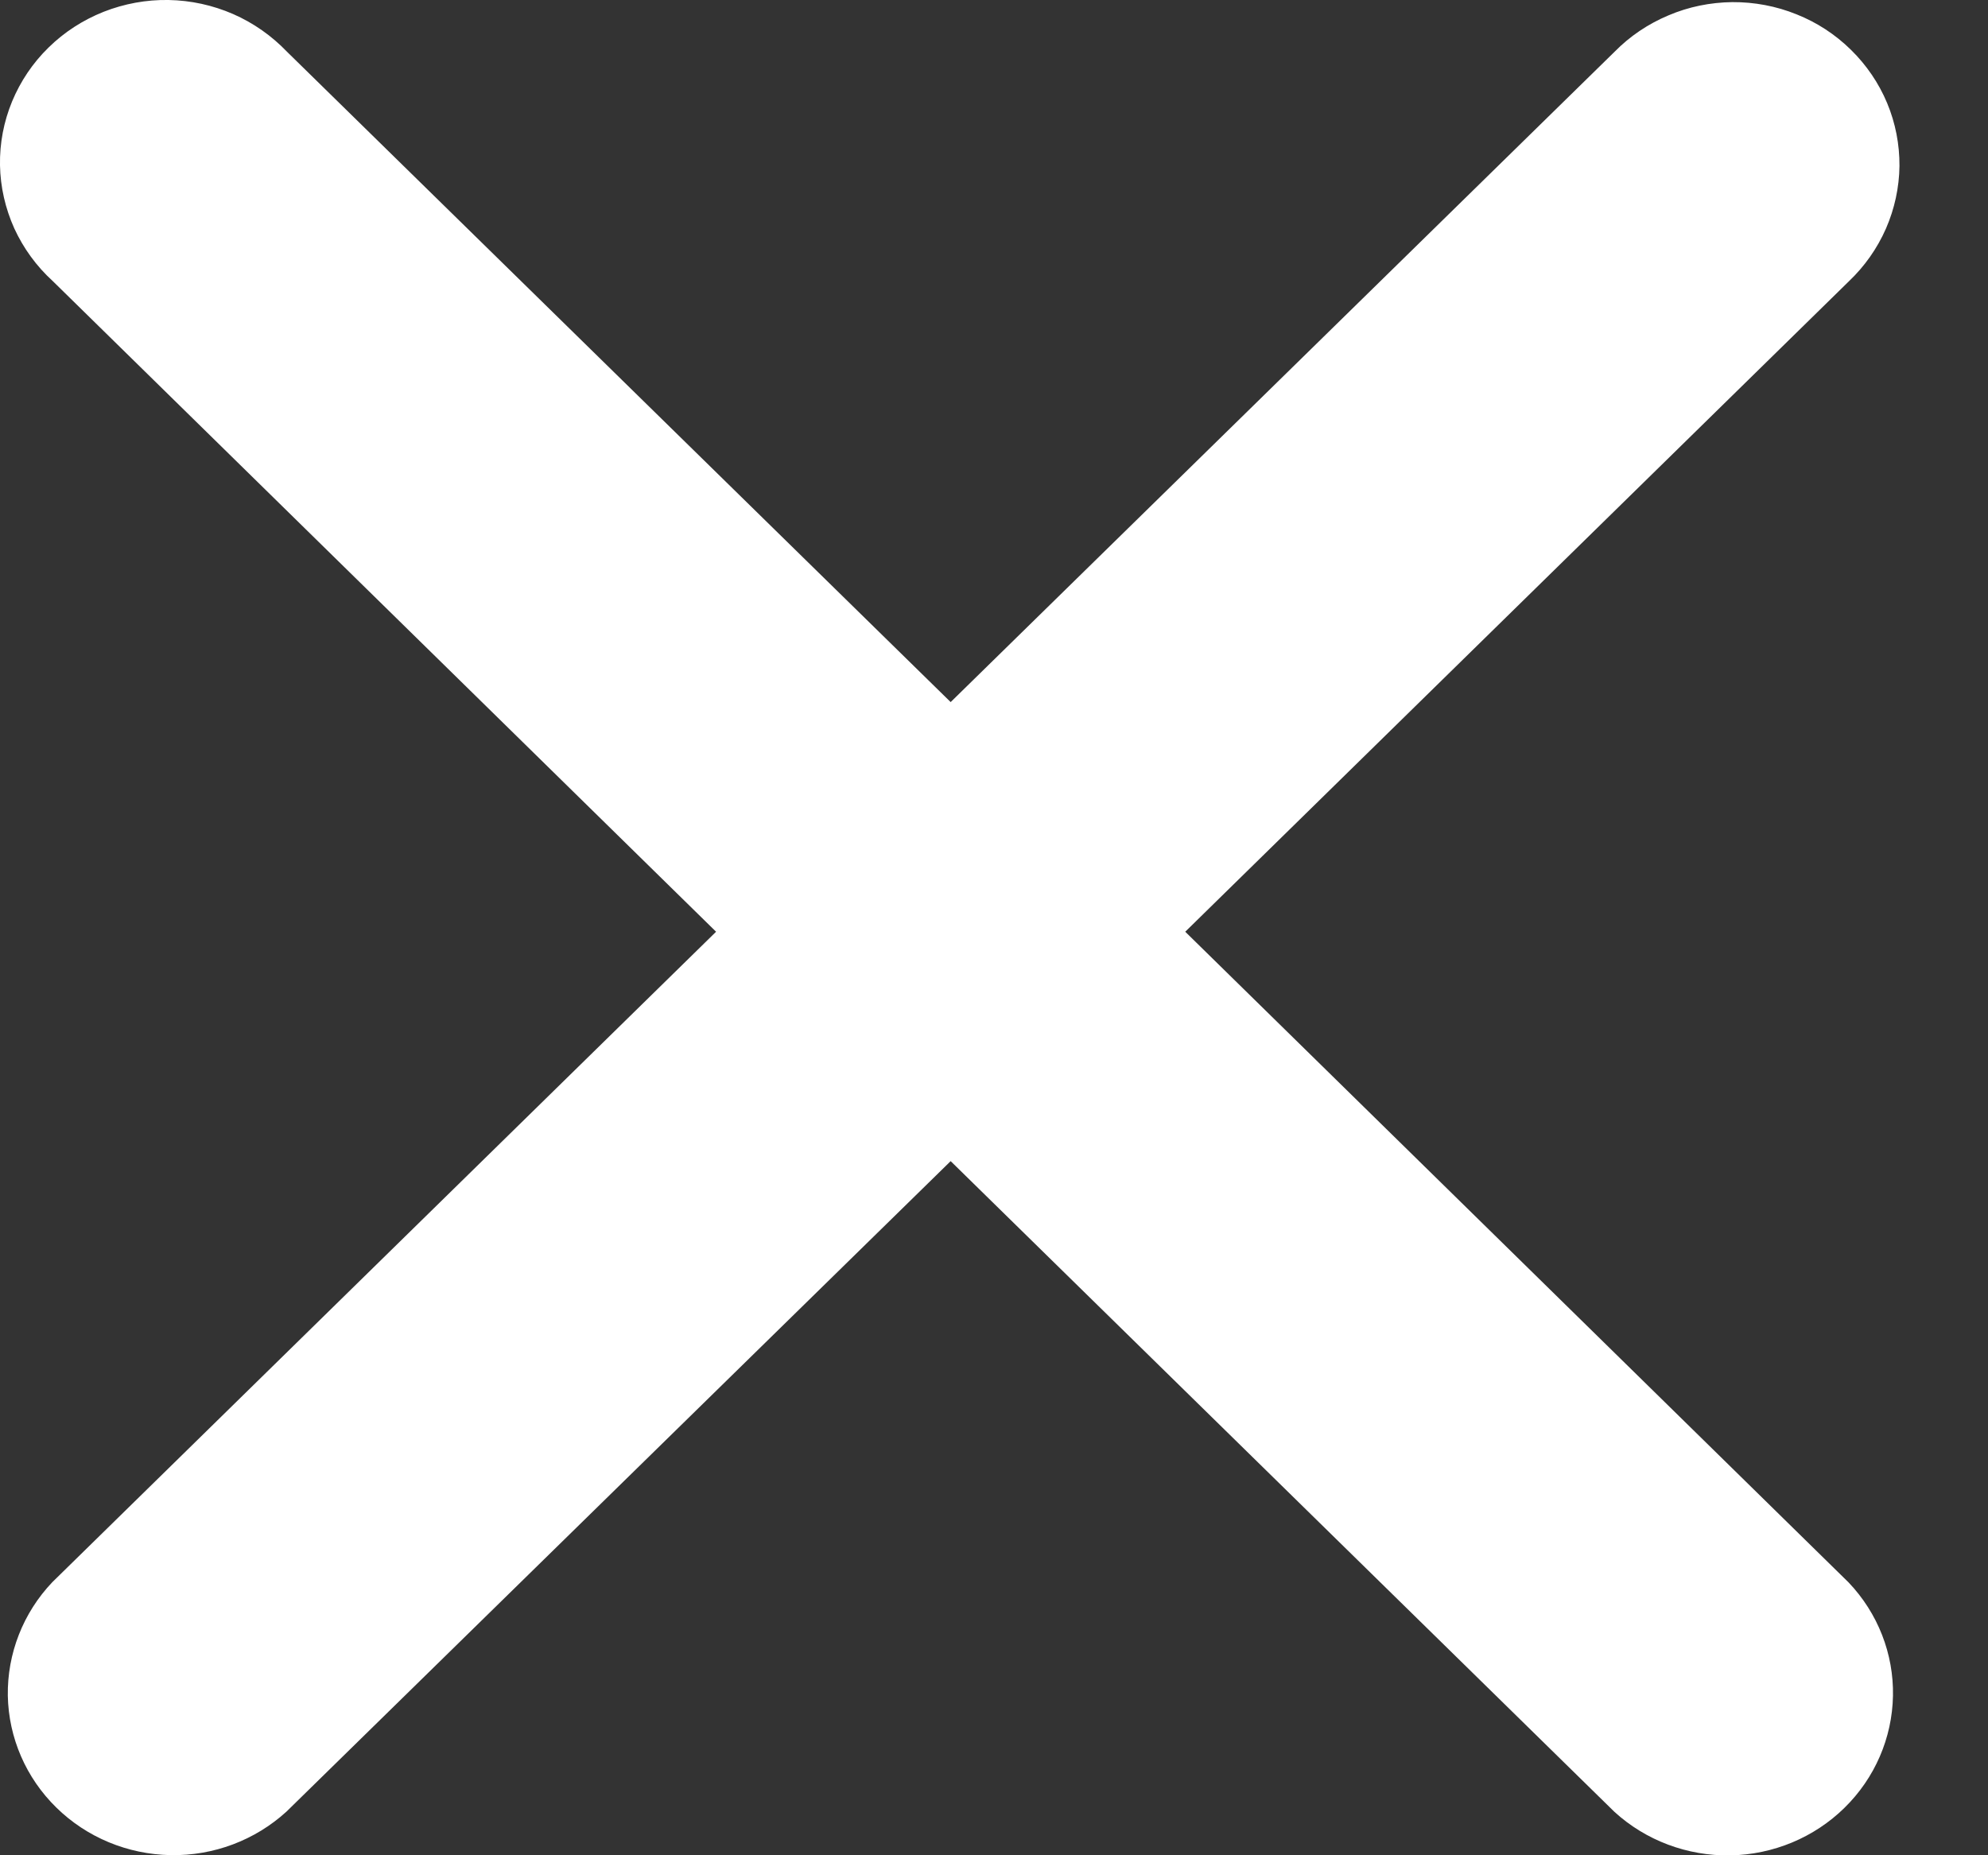 <svg width="15" height="14" viewBox="0 0 15 14" fill="none" xmlns="http://www.w3.org/2000/svg">
<rect x="0" y="0" width="15" height="14" fill="#333333" stroke="none"/>
<path d="M13.95 2.123C14.069 2.01 14.164 1.875 14.23 1.725C14.295 1.576 14.33 1.415 14.332 1.253C14.333 1.09 14.302 0.929 14.239 0.778C14.176 0.627 14.083 0.491 13.966 0.376C13.848 0.26 13.709 0.169 13.555 0.108C13.402 0.046 13.237 0.015 13.071 0.016C12.905 0.018 12.741 0.051 12.589 0.116C12.436 0.18 12.298 0.273 12.183 0.39L7.173 5.298L2.165 0.39C2.05 0.27 1.912 0.173 1.759 0.106C1.605 0.039 1.44 0.003 1.272 0C1.104 -0.003 0.937 0.028 0.782 0.089C0.626 0.151 0.485 0.242 0.366 0.359C0.247 0.475 0.154 0.614 0.091 0.766C0.028 0.919 -0.003 1.082 0 1.247C0.003 1.411 0.04 1.573 0.108 1.724C0.177 1.874 0.275 2.009 0.398 2.121L5.403 7.031L0.395 11.939C0.174 12.171 0.054 12.479 0.059 12.796C0.065 13.113 0.196 13.416 0.425 13.64C0.654 13.865 0.963 13.993 1.287 13.999C1.611 14.005 1.924 13.887 2.161 13.671L7.173 8.762L12.181 13.672C12.418 13.889 12.732 14.006 13.055 14.001C13.379 13.995 13.688 13.867 13.917 13.642C14.146 13.418 14.277 13.115 14.283 12.797C14.289 12.48 14.169 12.173 13.948 11.941L8.943 7.031L13.95 2.123Z" fill="white"/>
</svg>
